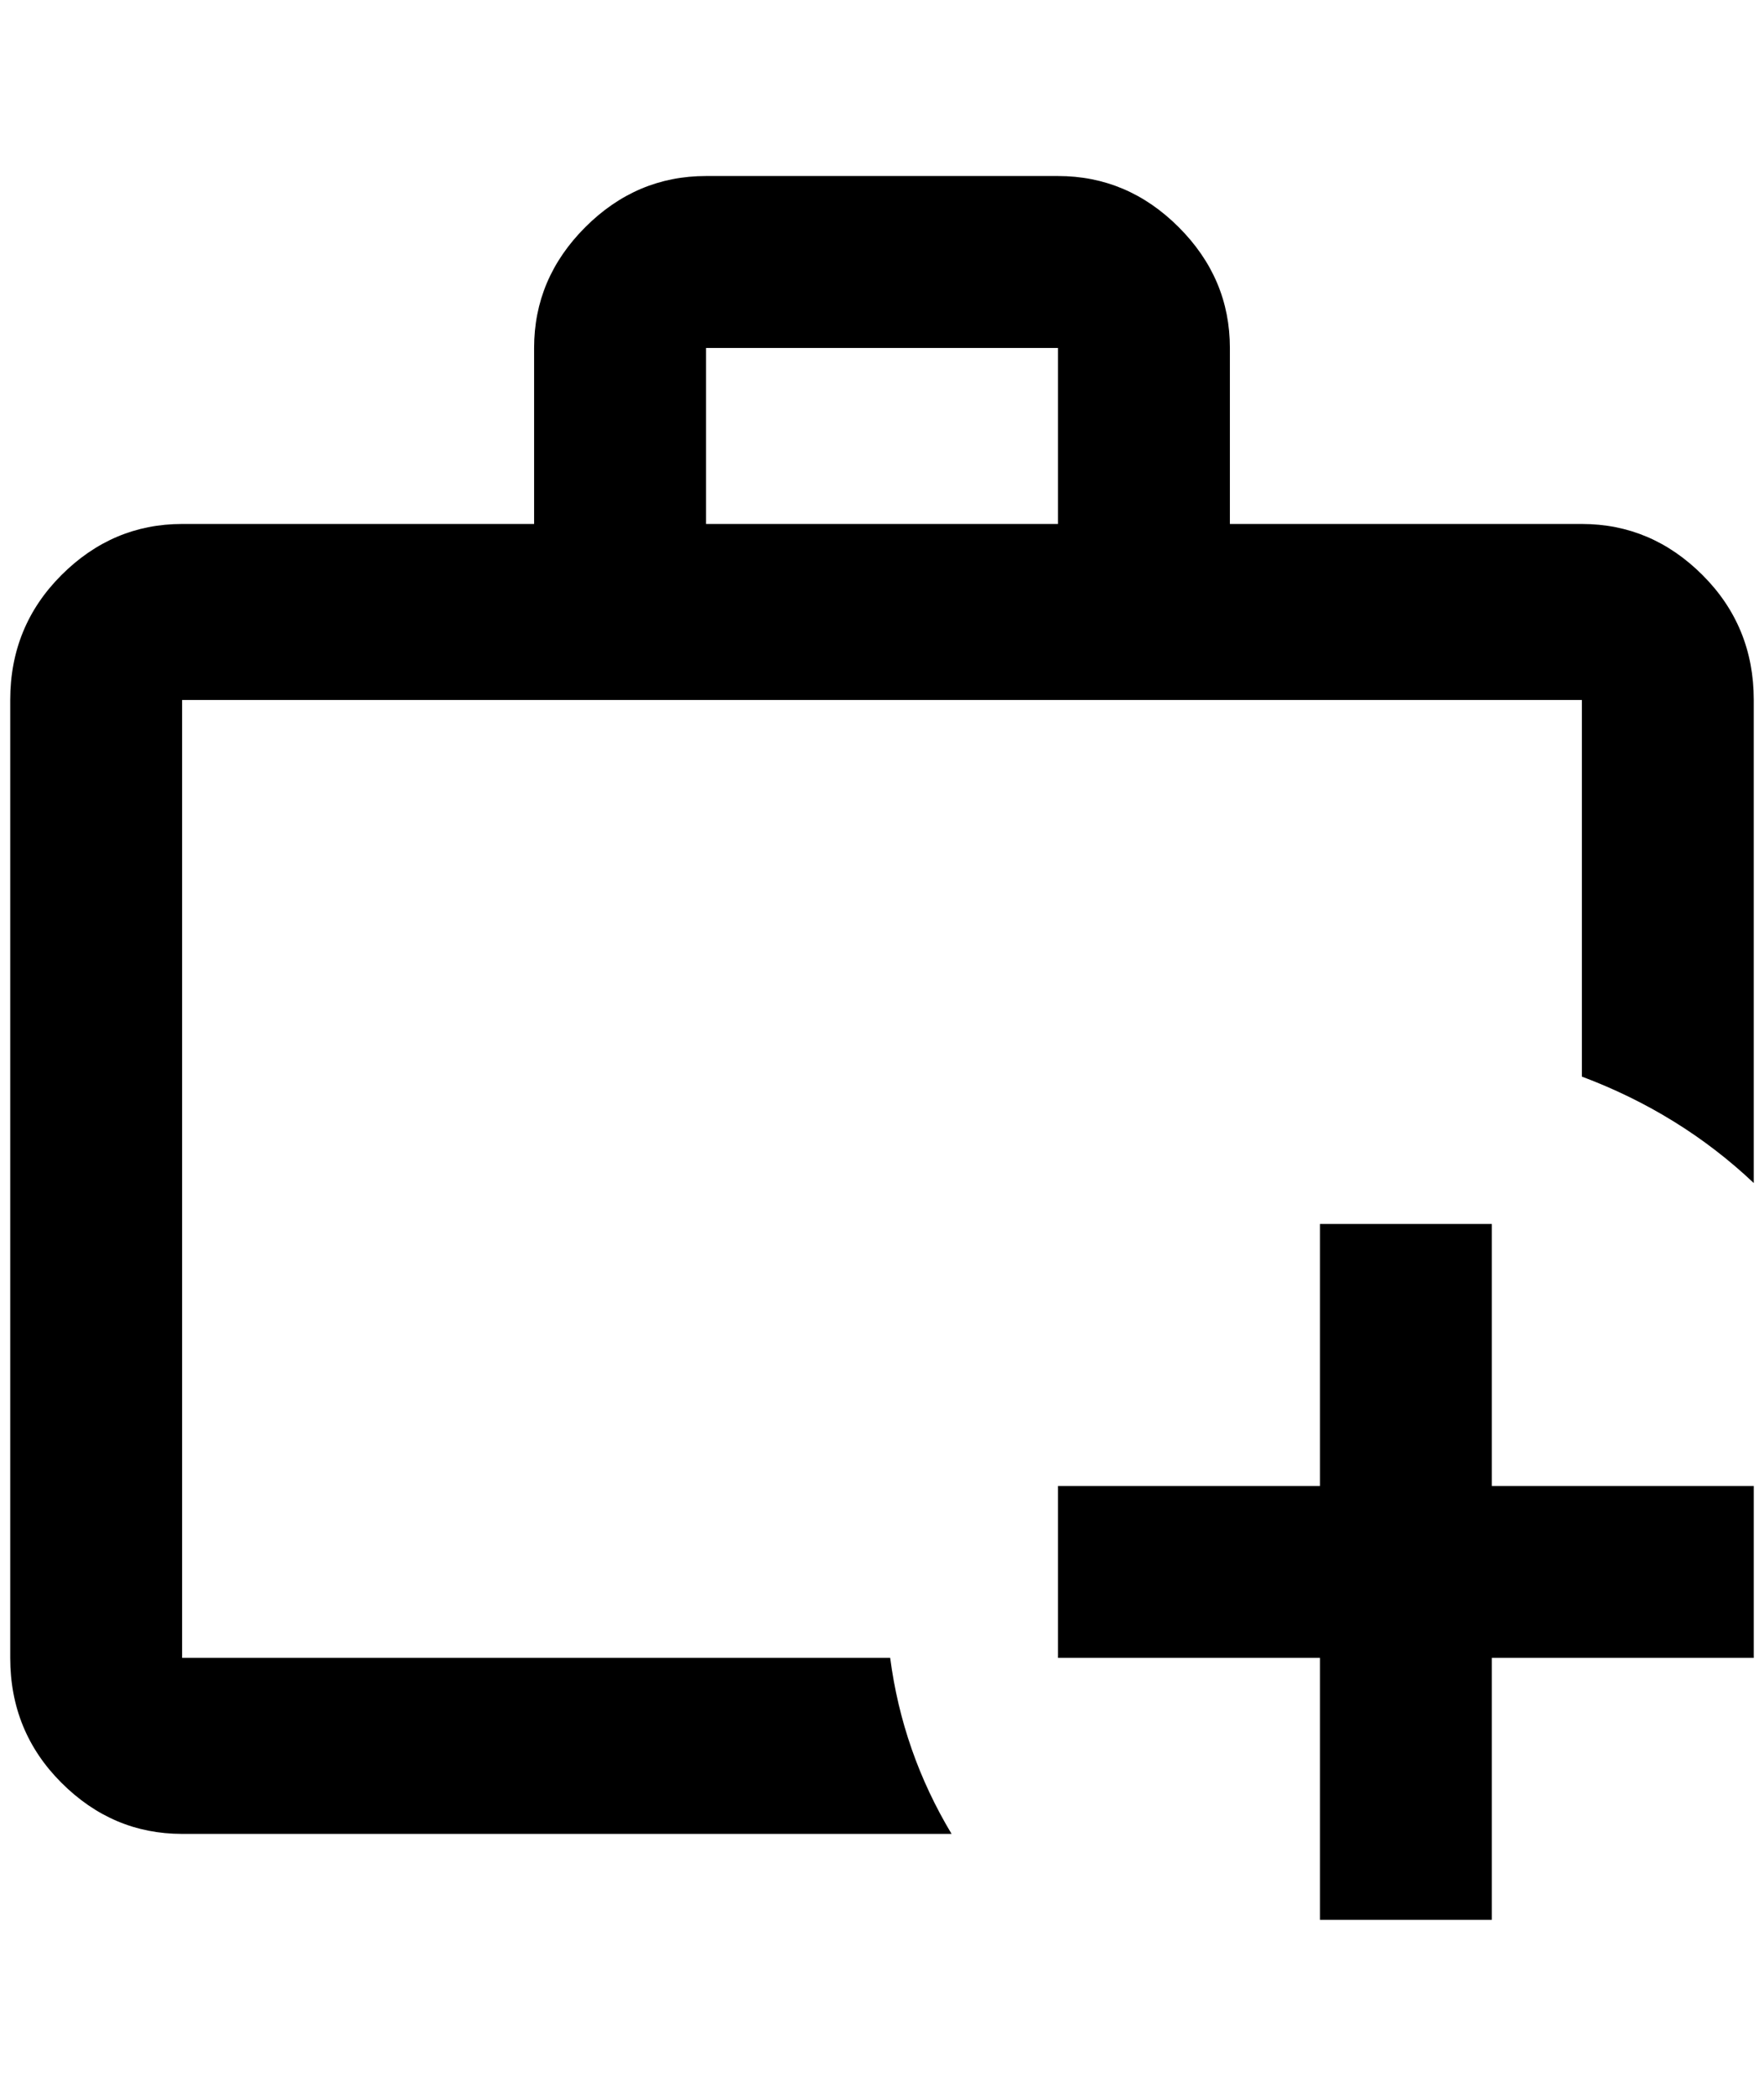 <?xml version="1.0" standalone="no"?>
<!DOCTYPE svg PUBLIC "-//W3C//DTD SVG 1.1//EN" "http://www.w3.org/Graphics/SVG/1.1/DTD/svg11.dtd" >
<svg xmlns="http://www.w3.org/2000/svg" xmlns:xlink="http://www.w3.org/1999/xlink" version="1.1" viewBox="-10 0 1724 2048">
   <path fill="currentColor"
d="M680 172h344q68 0 118 50t50 118v172h344q68 0 118 50t50 122v472q-72 -68 -168 -104v-368h-1368v936h692q12 92 60 172h-752q-68 0 -118 -50t-50 -122v-936q0 -72 50 -122t118 -50h344v-172q0 -68 50 -118t118 -50zM1024 512v-172h-344v172h344zM1024 1452h256v-256h168
v256h256v168h-256v256h-168v-256h-256v-168z" />
</svg>

